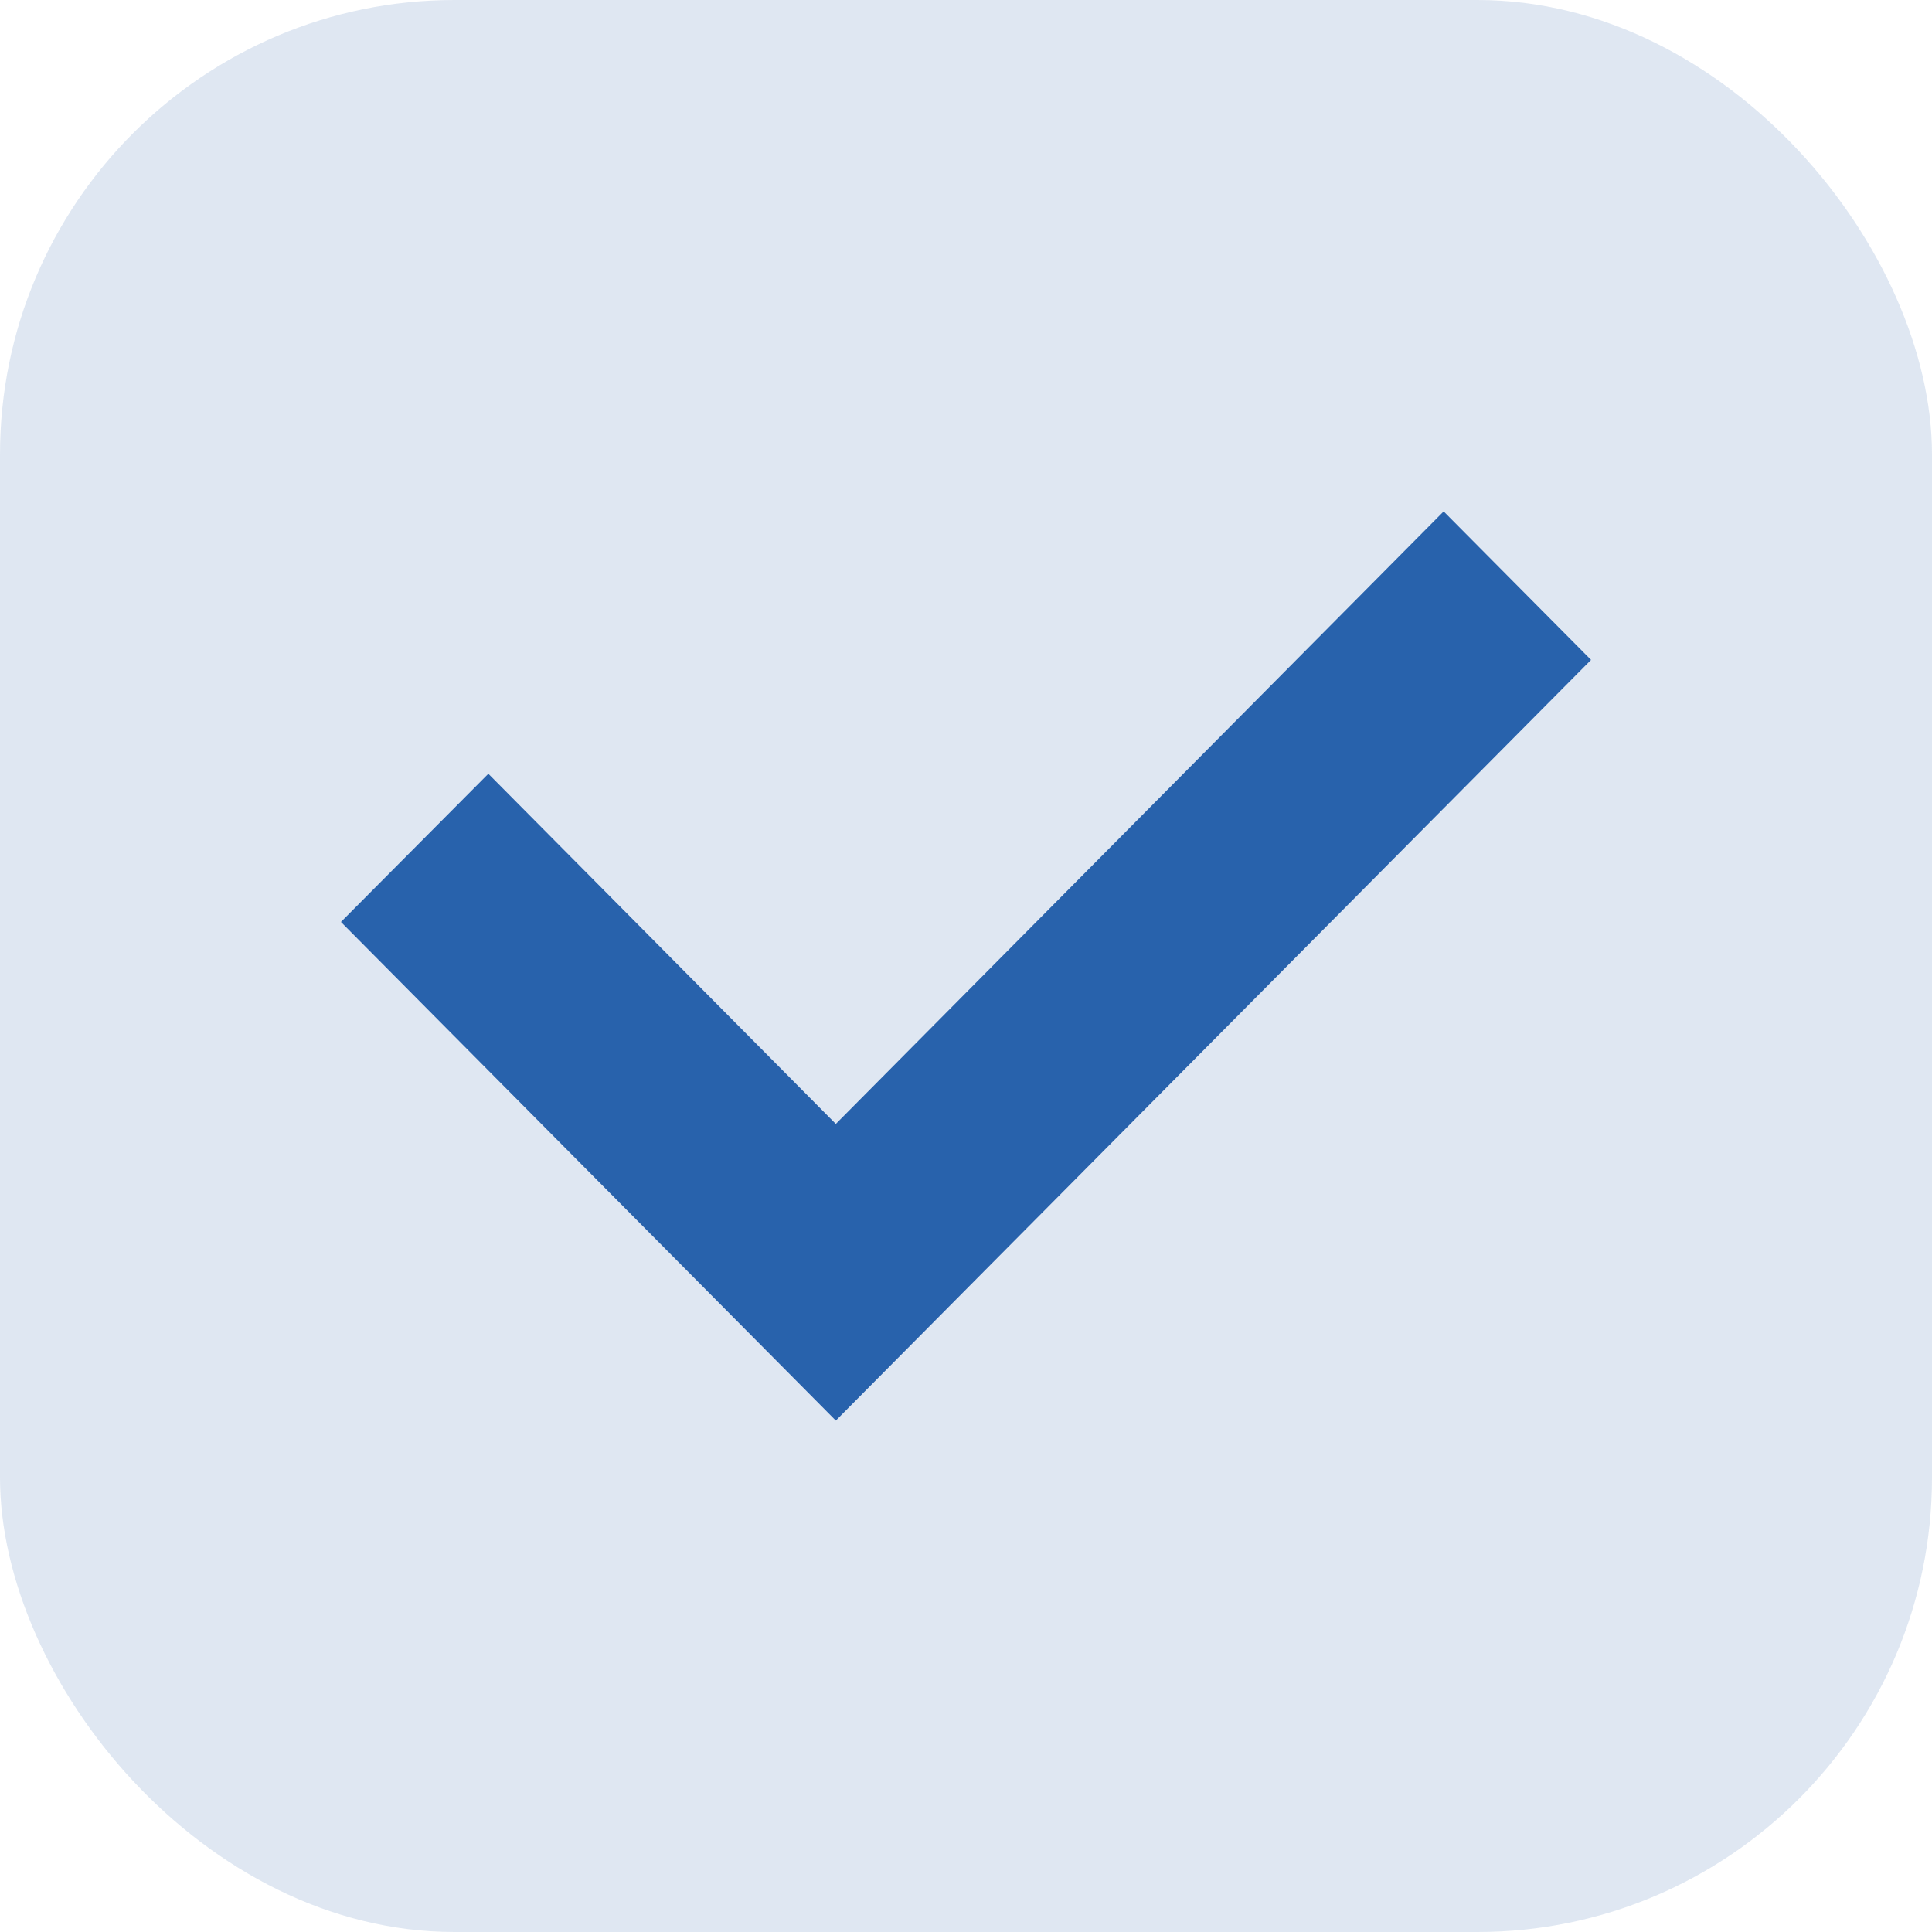 <svg width="34" height="34" viewBox="0 0 34 34" fill="none" xmlns="http://www.w3.org/2000/svg">
<rect width="34" height="34" rx="8" fill="#2862AC" fill-opacity="0.15"/>
<path d="M6 16.225L8.594 13.617L14.709 19.779L25.406 9L28 11.613L14.709 25L6 16.225Z" fill="#2862AC"/>
</svg>
